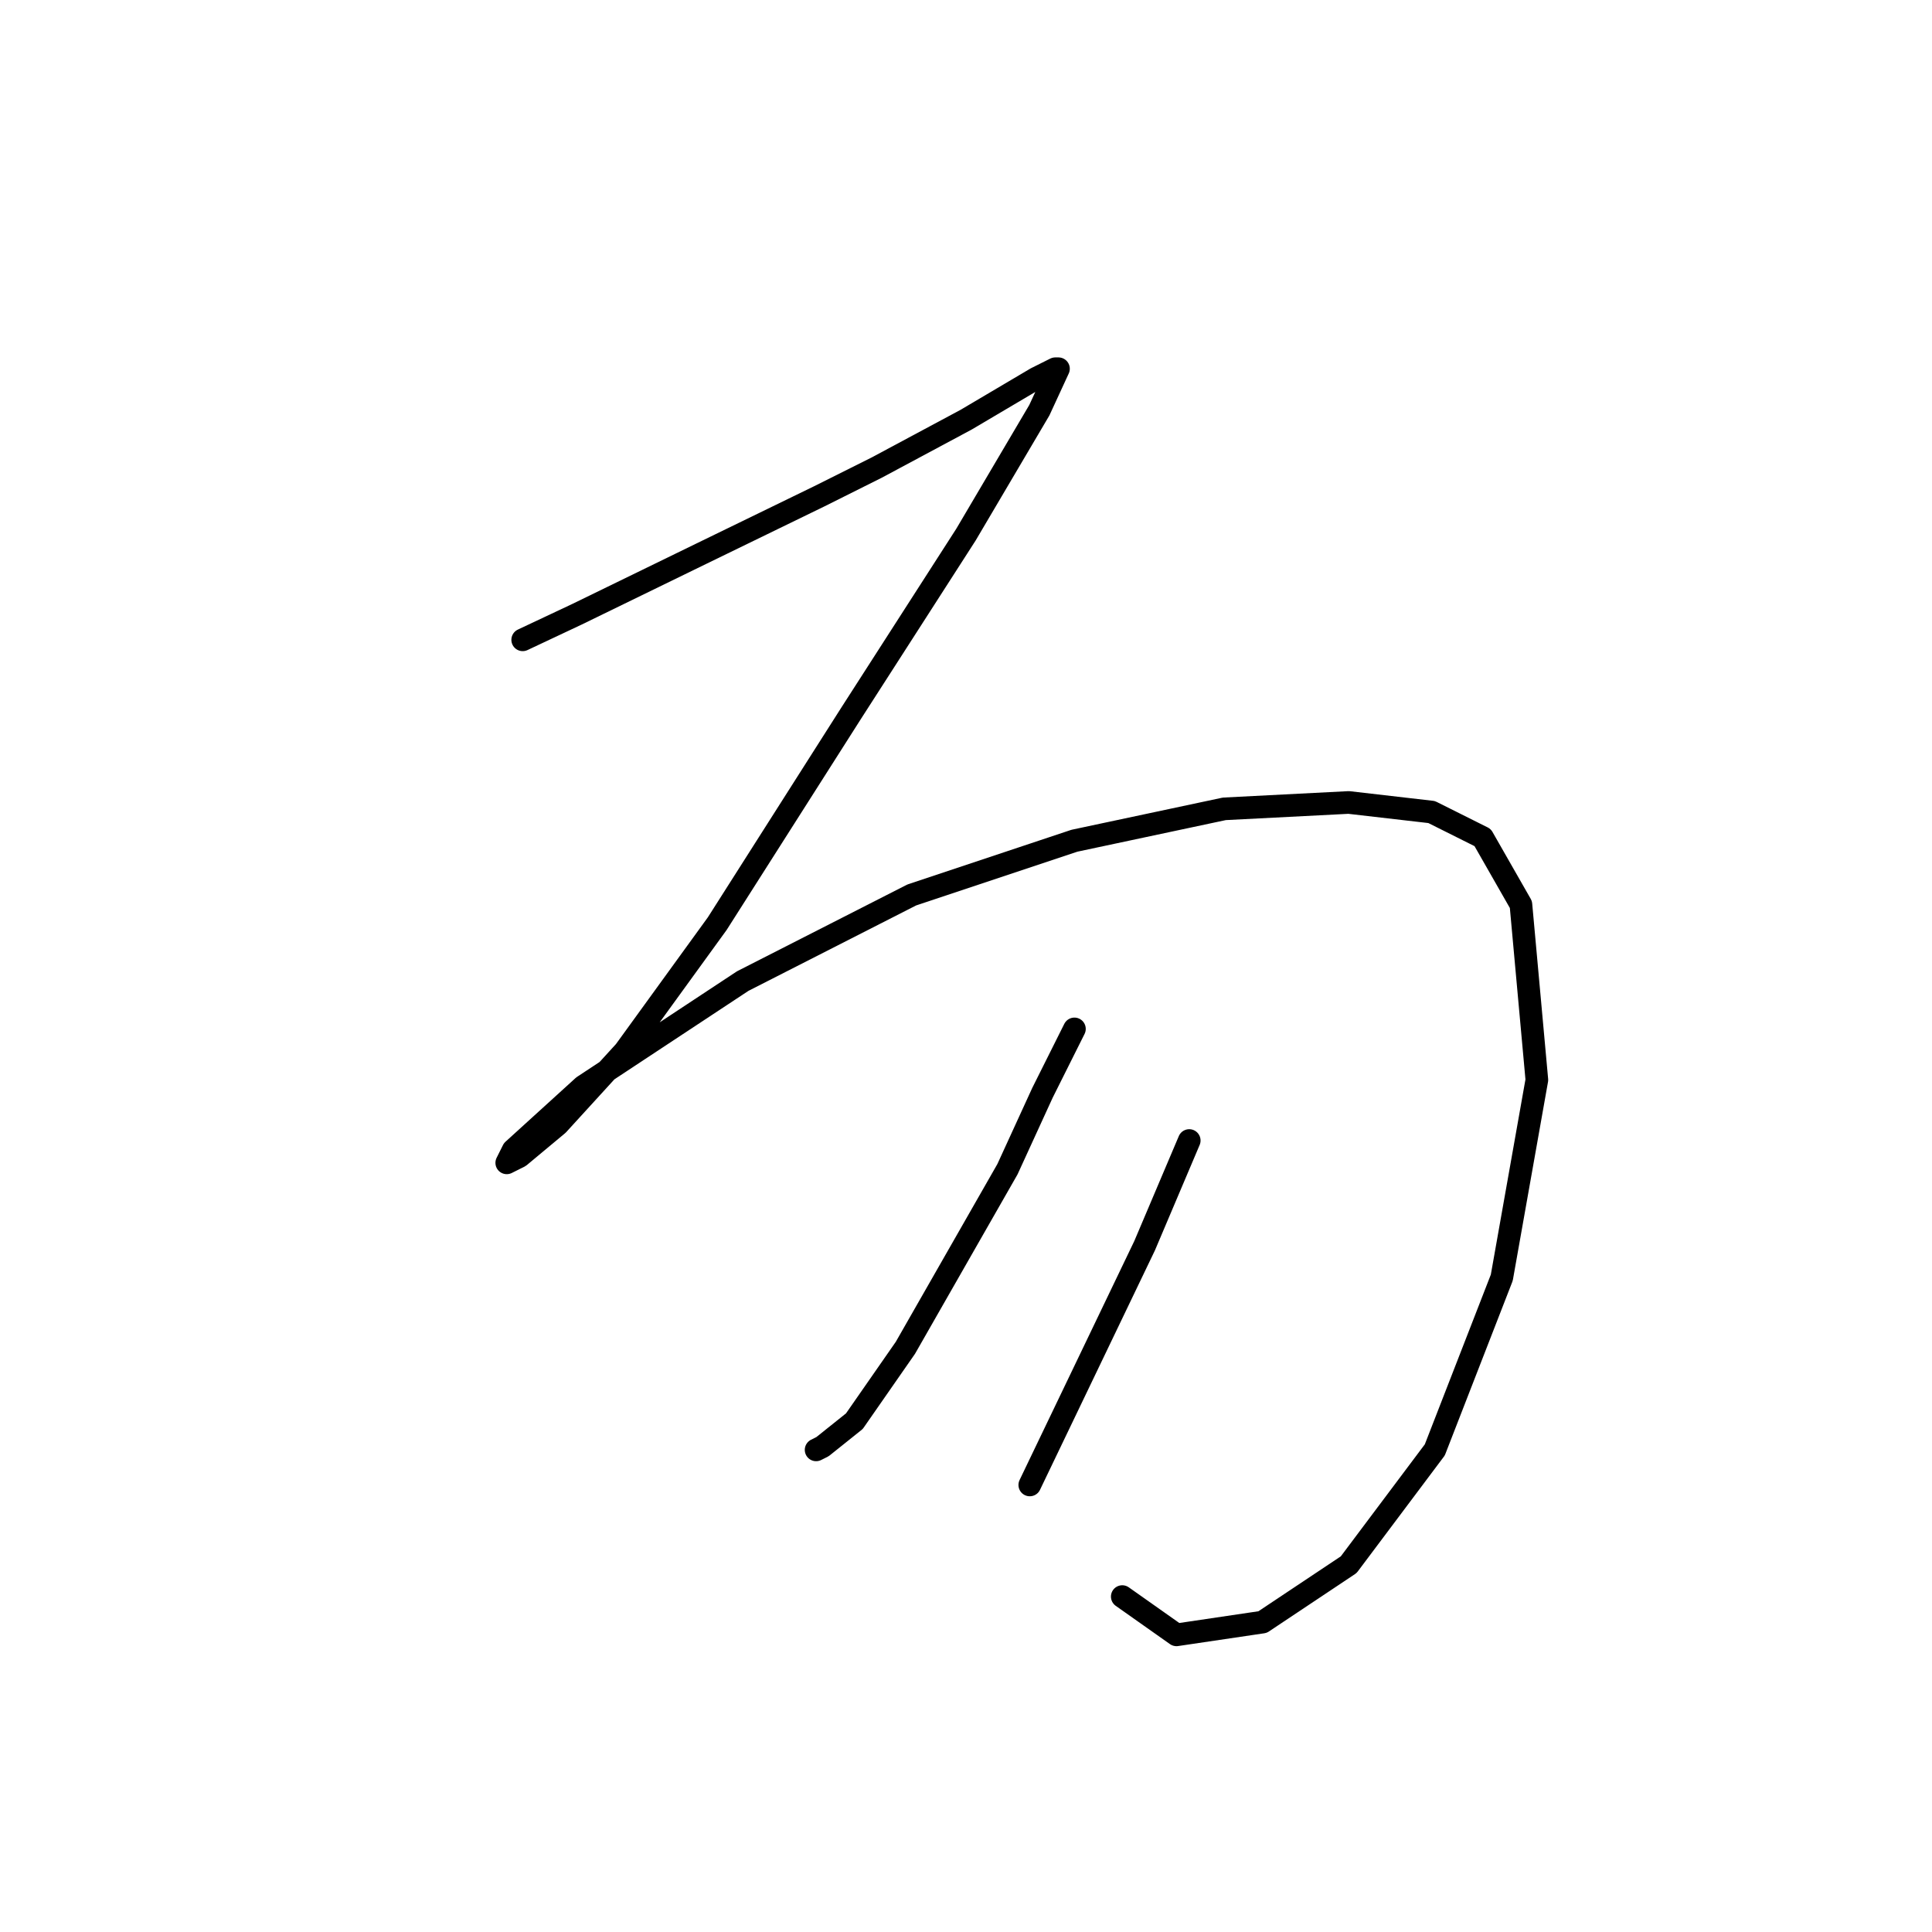 <?xml version="1.0" standalone="no"?>
    <svg width="256" height="256" xmlns="http://www.w3.org/2000/svg" version="1.1">
    <polyline stroke="black" stroke-width="3" stroke-linecap="round" fill="transparent" stroke-linejoin="round" points="69.26 84.779 76.444 81.398 92.925 73.369 108.56 65.763 116.167 61.96 127.999 55.621 137.296 50.127 139.832 48.859 140.254 48.859 137.719 54.353 127.999 70.834 112.786 94.499 95.038 122.389 82.783 139.293 73.908 149.012 68.837 153.238 67.147 154.083 67.992 152.393 77.289 143.941 98.418 129.996 120.815 118.586 142.367 111.402 162.229 107.176 178.71 106.331 189.697 107.599 196.458 110.979 201.529 119.854 203.642 143.096 198.994 169.296 190.119 192.116 178.71 207.329 167.3 214.935 155.89 216.626 148.706 211.555 148.706 211.555 " />
        <polyline stroke="black" stroke-width="3" stroke-linecap="round" fill="transparent" stroke-linejoin="round" points="142.367 136.335 138.141 144.786 133.493 154.928 119.97 178.593 113.209 188.313 108.983 191.693 108.138 192.116 108.138 192.116 " />
        <polyline stroke="black" stroke-width="3" stroke-linecap="round" fill="transparent" stroke-linejoin="round" points="157.58 151.125 151.664 165.07 136.451 196.764 136.451 196.764 " />
        </svg>